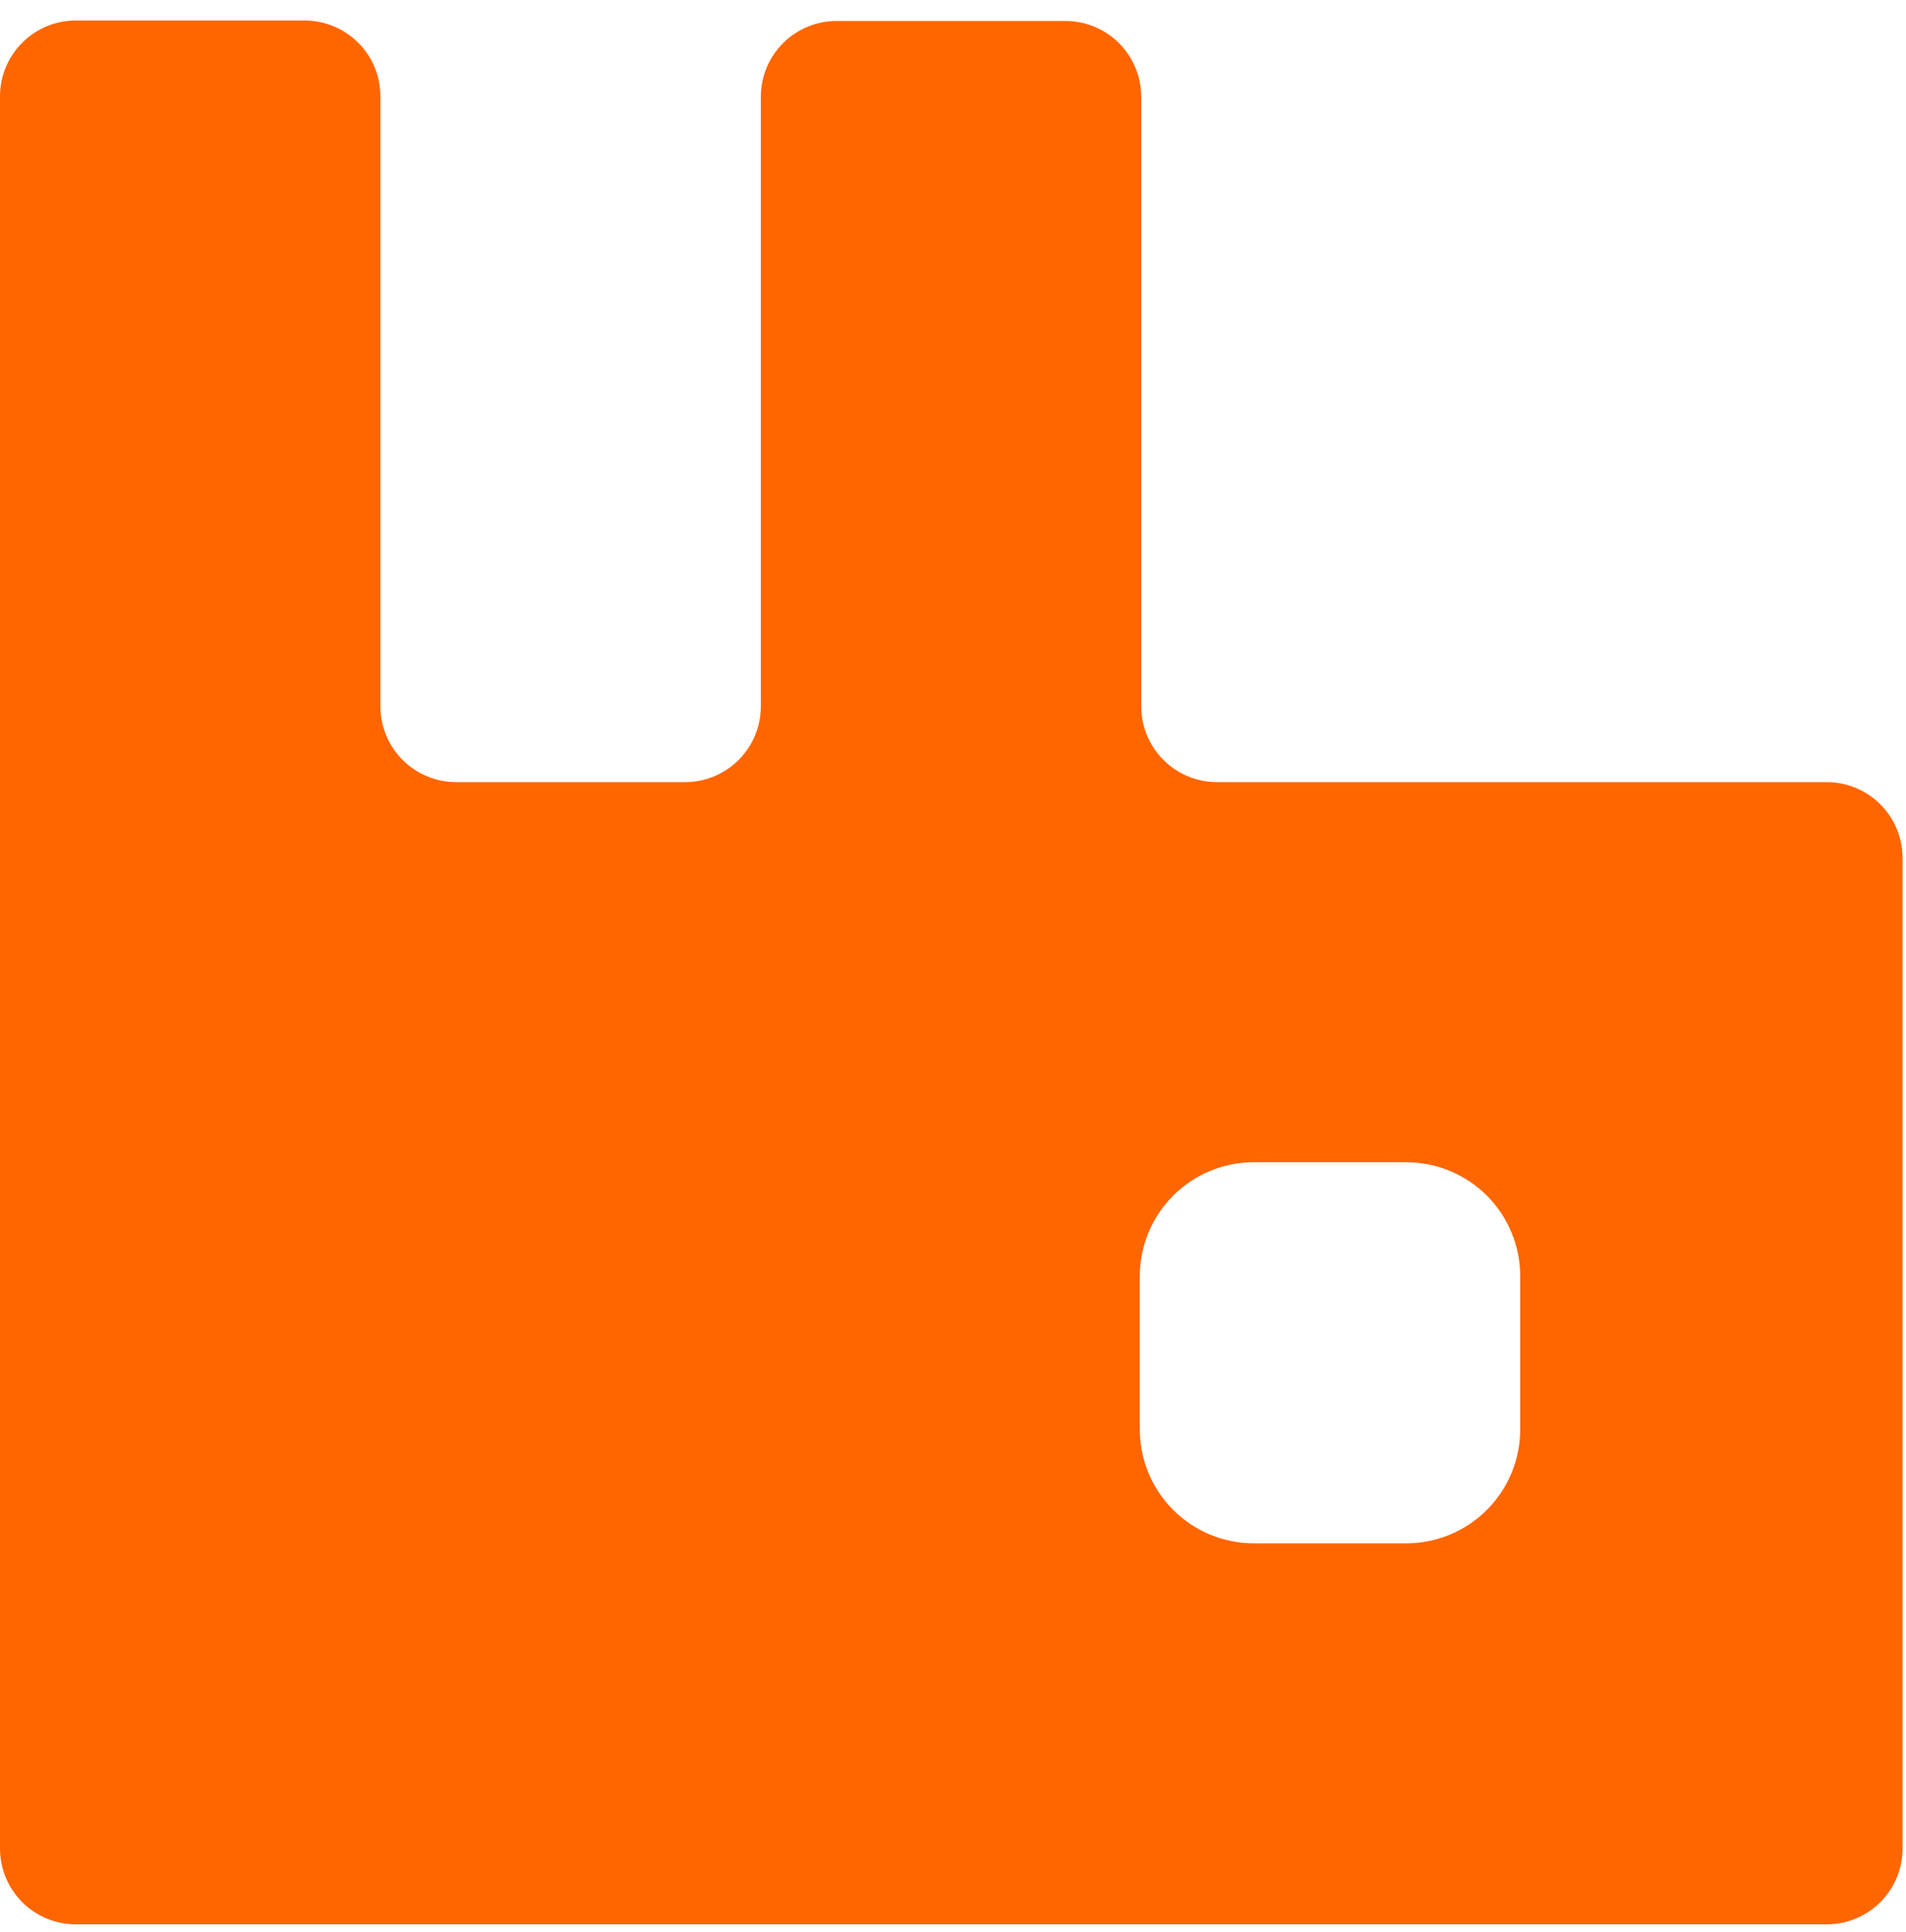 <?xml version="1.0" encoding="UTF-8"?>
<svg width="75px" height="76px" viewBox="0 0 75 76" version="1.1" xmlns="http://www.w3.org/2000/svg" xmlns:xlink="http://www.w3.org/1999/xlink">
    <title>rabbit-logo</title>
    <defs>
        <filter id="filter-1">
            <feColorMatrix in="SourceGraphic" type="matrix" values="0 0 0 0 0.604 0 0 0 0 0.604 0 0 0 0 0.604 0 0 0 1 0"></feColorMatrix>
        </filter>
    </defs>
    <g id="Page-1" stroke="none" stroke-width="1" fill="none" fill-rule="evenodd">
        <g id="rabbit-logo" transform="translate(-631, -213)" filter="url(#filter-1)">
            <g transform="translate(631, 213)">
                <path d="M71.863,30.763 L47.909,30.763 C47.111,30.768 46.345,30.454 45.781,29.89 C45.217,29.326 44.902,28.56 44.907,27.762 L44.907,3.808 C44.907,3.014 44.59,2.252 44.027,1.692 C43.464,1.132 42.7,0.82 41.906,0.825 L32.94,0.825 C32.145,0.82 31.382,1.132 30.818,1.692 C30.255,2.252 29.938,3.014 29.938,3.808 L29.938,27.762 C29.943,28.56 29.629,29.326 29.065,29.89 C28.501,30.454 27.734,30.768 26.937,30.763 L17.97,30.763 C17.173,30.768 16.407,30.454 15.843,29.89 C15.279,29.326 14.964,28.56 14.969,27.762 L14.969,3.808 C14.974,3.01 14.66,2.244 14.096,1.68 C13.532,1.116 12.765,0.802 11.968,0.806 L2.983,0.806 C2.188,0.806 1.427,1.123 0.867,1.687 C0.307,2.25 -0.005,3.014 2.34479103e-13,3.808 L2.34479103e-13,72.688 C-0.005,73.486 0.31,74.252 0.874,74.816 C1.438,75.38 2.204,75.694 3.001,75.689 L71.863,75.689 C72.66,75.694 73.427,75.38 73.991,74.816 C74.555,74.252 74.869,73.486 74.864,72.688 L74.864,33.821 C74.884,33.014 74.577,32.233 74.011,31.657 C73.445,31.08 72.67,30.758 71.863,30.763 Z M59.82,56.2 C59.825,57.392 59.355,58.537 58.514,59.382 C57.672,60.227 56.529,60.702 55.337,60.702 L49.334,60.702 C48.142,60.702 46.999,60.227 46.157,59.382 C45.316,58.537 44.846,57.392 44.851,56.2 L44.851,50.216 C44.846,49.023 45.316,47.878 46.157,47.033 C46.999,46.189 48.142,45.714 49.334,45.714 L55.337,45.714 C56.529,45.714 57.672,46.189 58.514,47.033 C59.355,47.878 59.825,49.023 59.82,50.216 L59.82,56.2 L59.82,56.2 Z" id="Shape" fill="#FF6600" fill-rule="nonzero"></path>
            </g>
        </g>
    </g>
</svg>